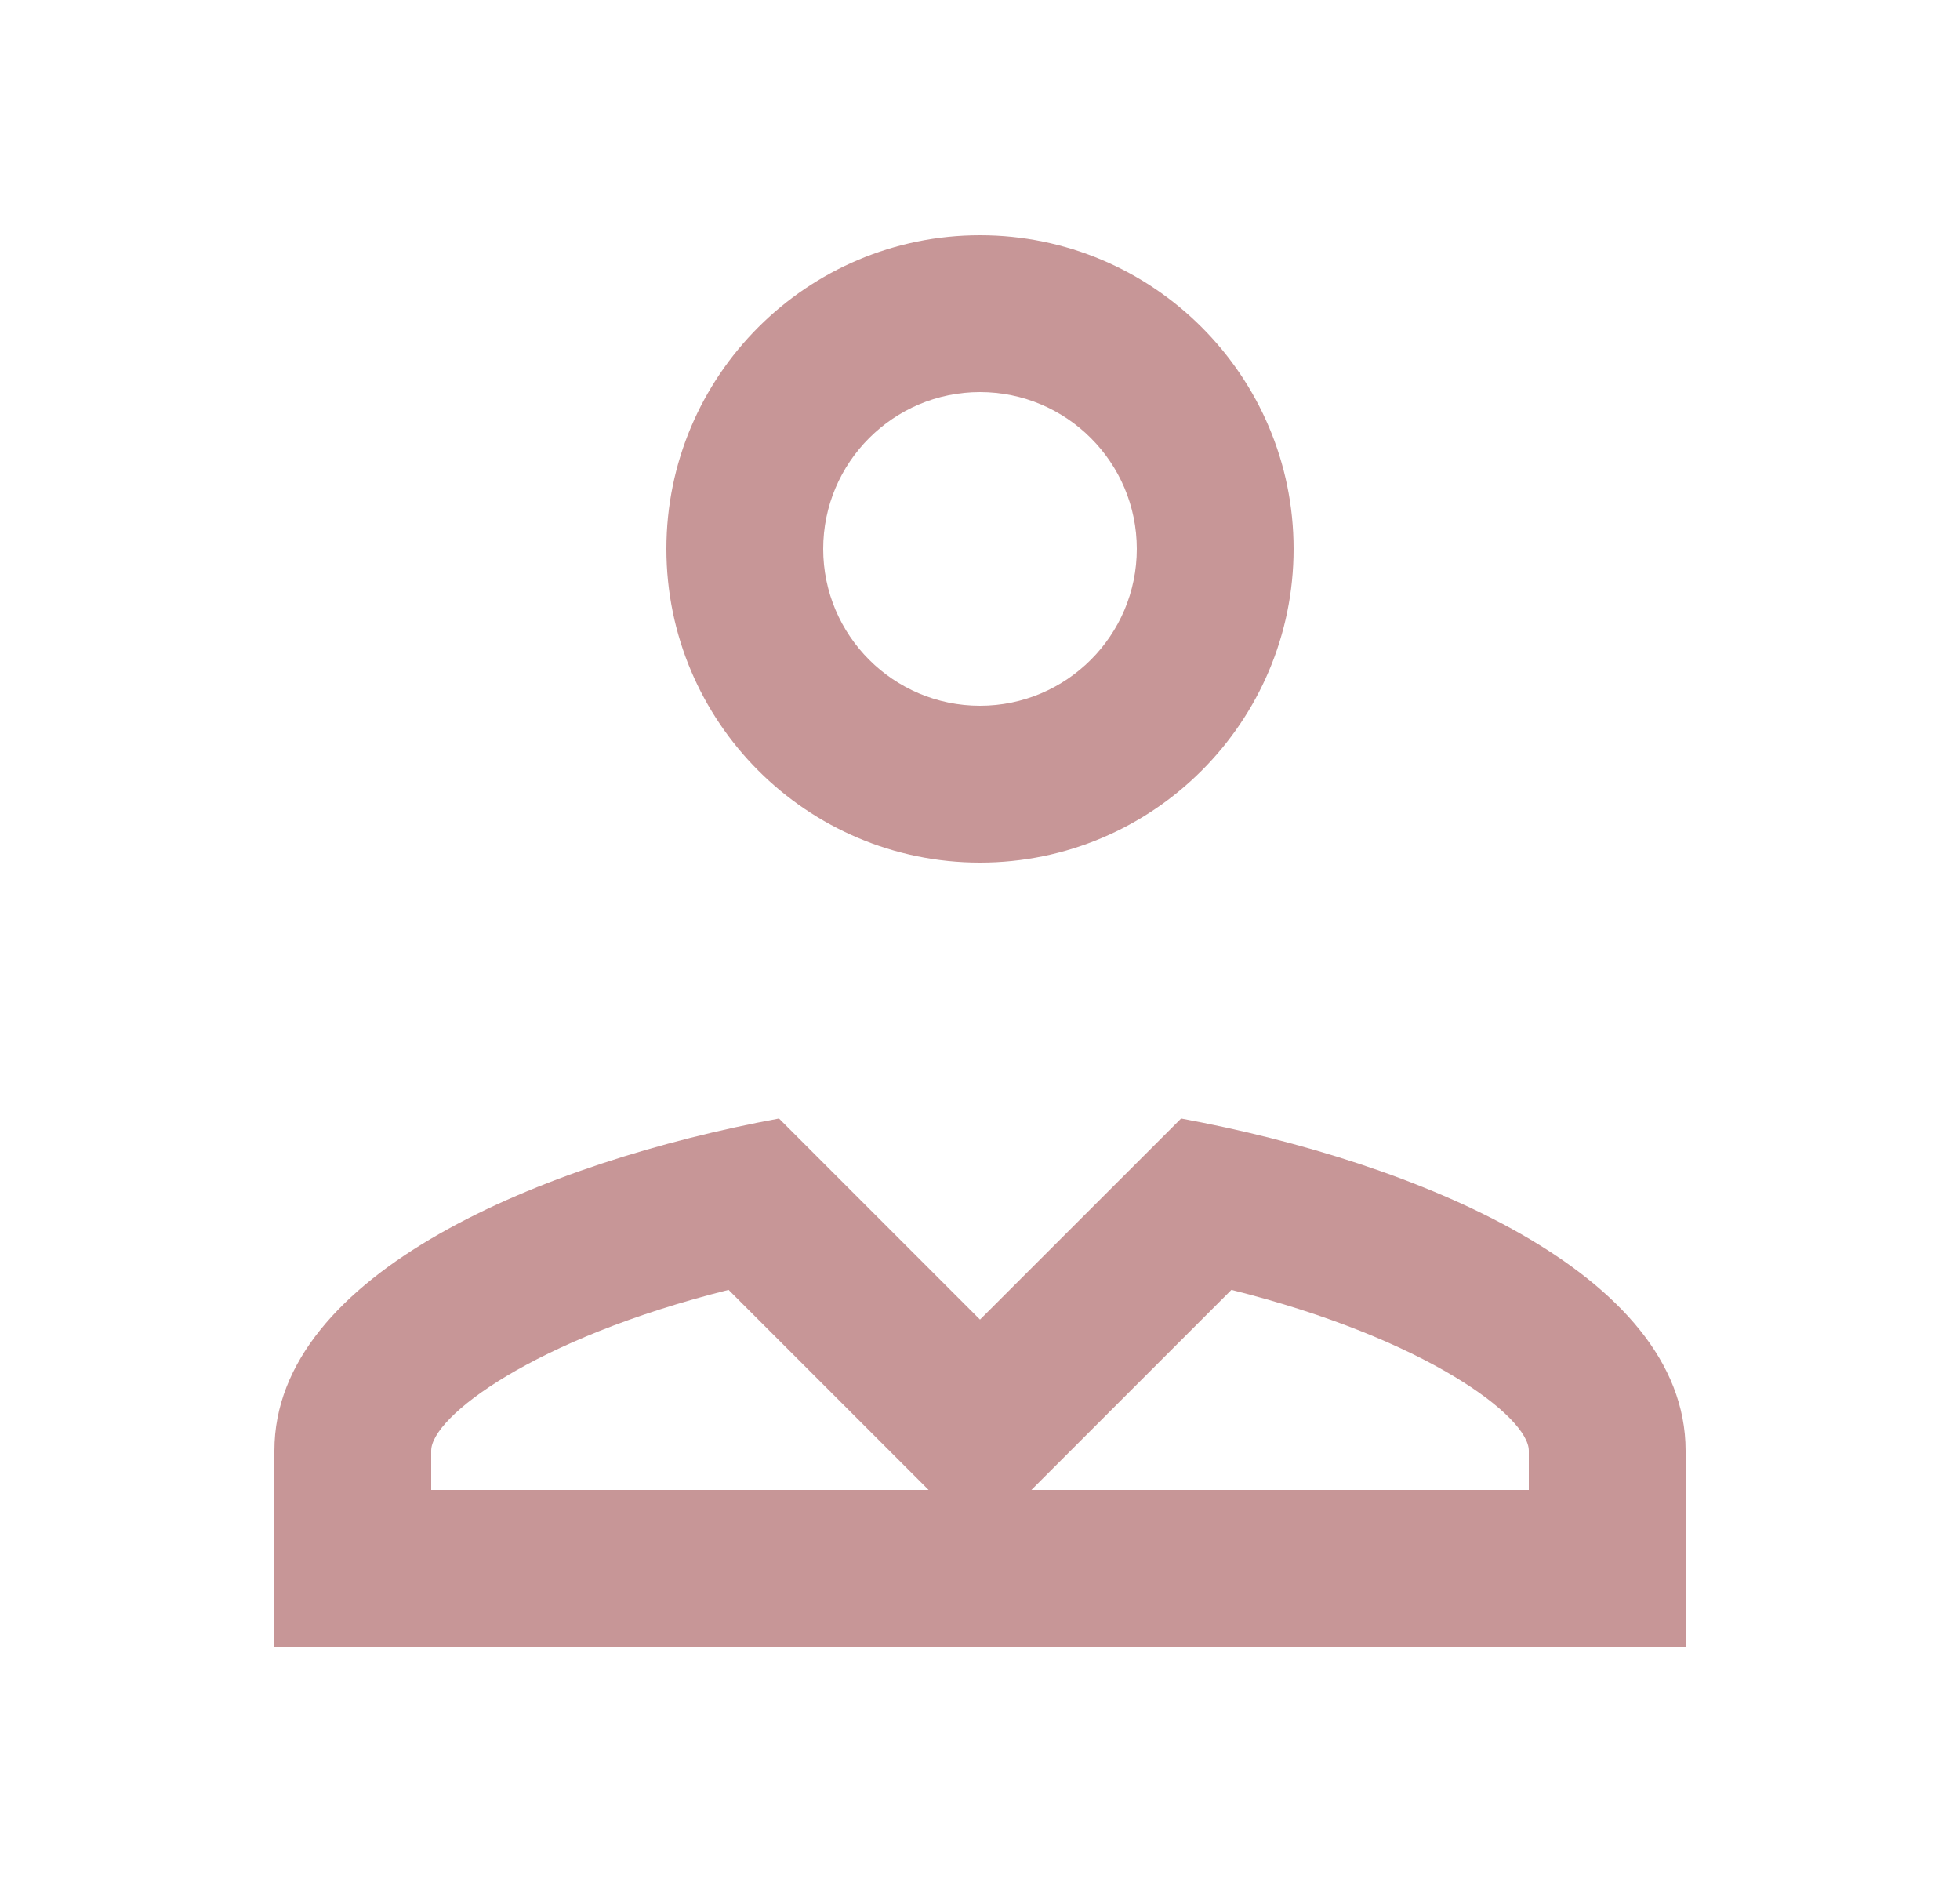 <svg width="25" height="24" viewBox="0 0 25 24" fill="none" xmlns="http://www.w3.org/2000/svg">
<path d="M12.5 3C10.294 3 8.5 4.794 8.5 7C8.5 9.206 10.294 11 12.5 11C14.706 11 16.5 9.206 16.5 7C16.5 4.794 14.706 3 12.5 3ZM12.5 5C13.603 5 14.5 5.897 14.5 7C14.5 8.103 13.603 9 12.5 9C11.397 9 10.5 8.103 10.5 7C10.5 5.897 11.397 5 12.5 5ZM9.936 14.264C6.957 14.815 3.5 16.228 3.5 18.5V21H21.5V18.5C21.5 16.228 18.044 14.814 15.065 14.264L12.5 16.828L9.936 14.264ZM9.293 16.449L11.086 18.242L11.844 19H5.5V18.5C5.5 18.071 6.799 17.074 9.293 16.449ZM15.707 16.449C18.201 17.074 19.5 18.071 19.5 18.5V19H13.156L13.914 18.242L15.707 16.449Z" fill="#C79697"/>
</svg>
